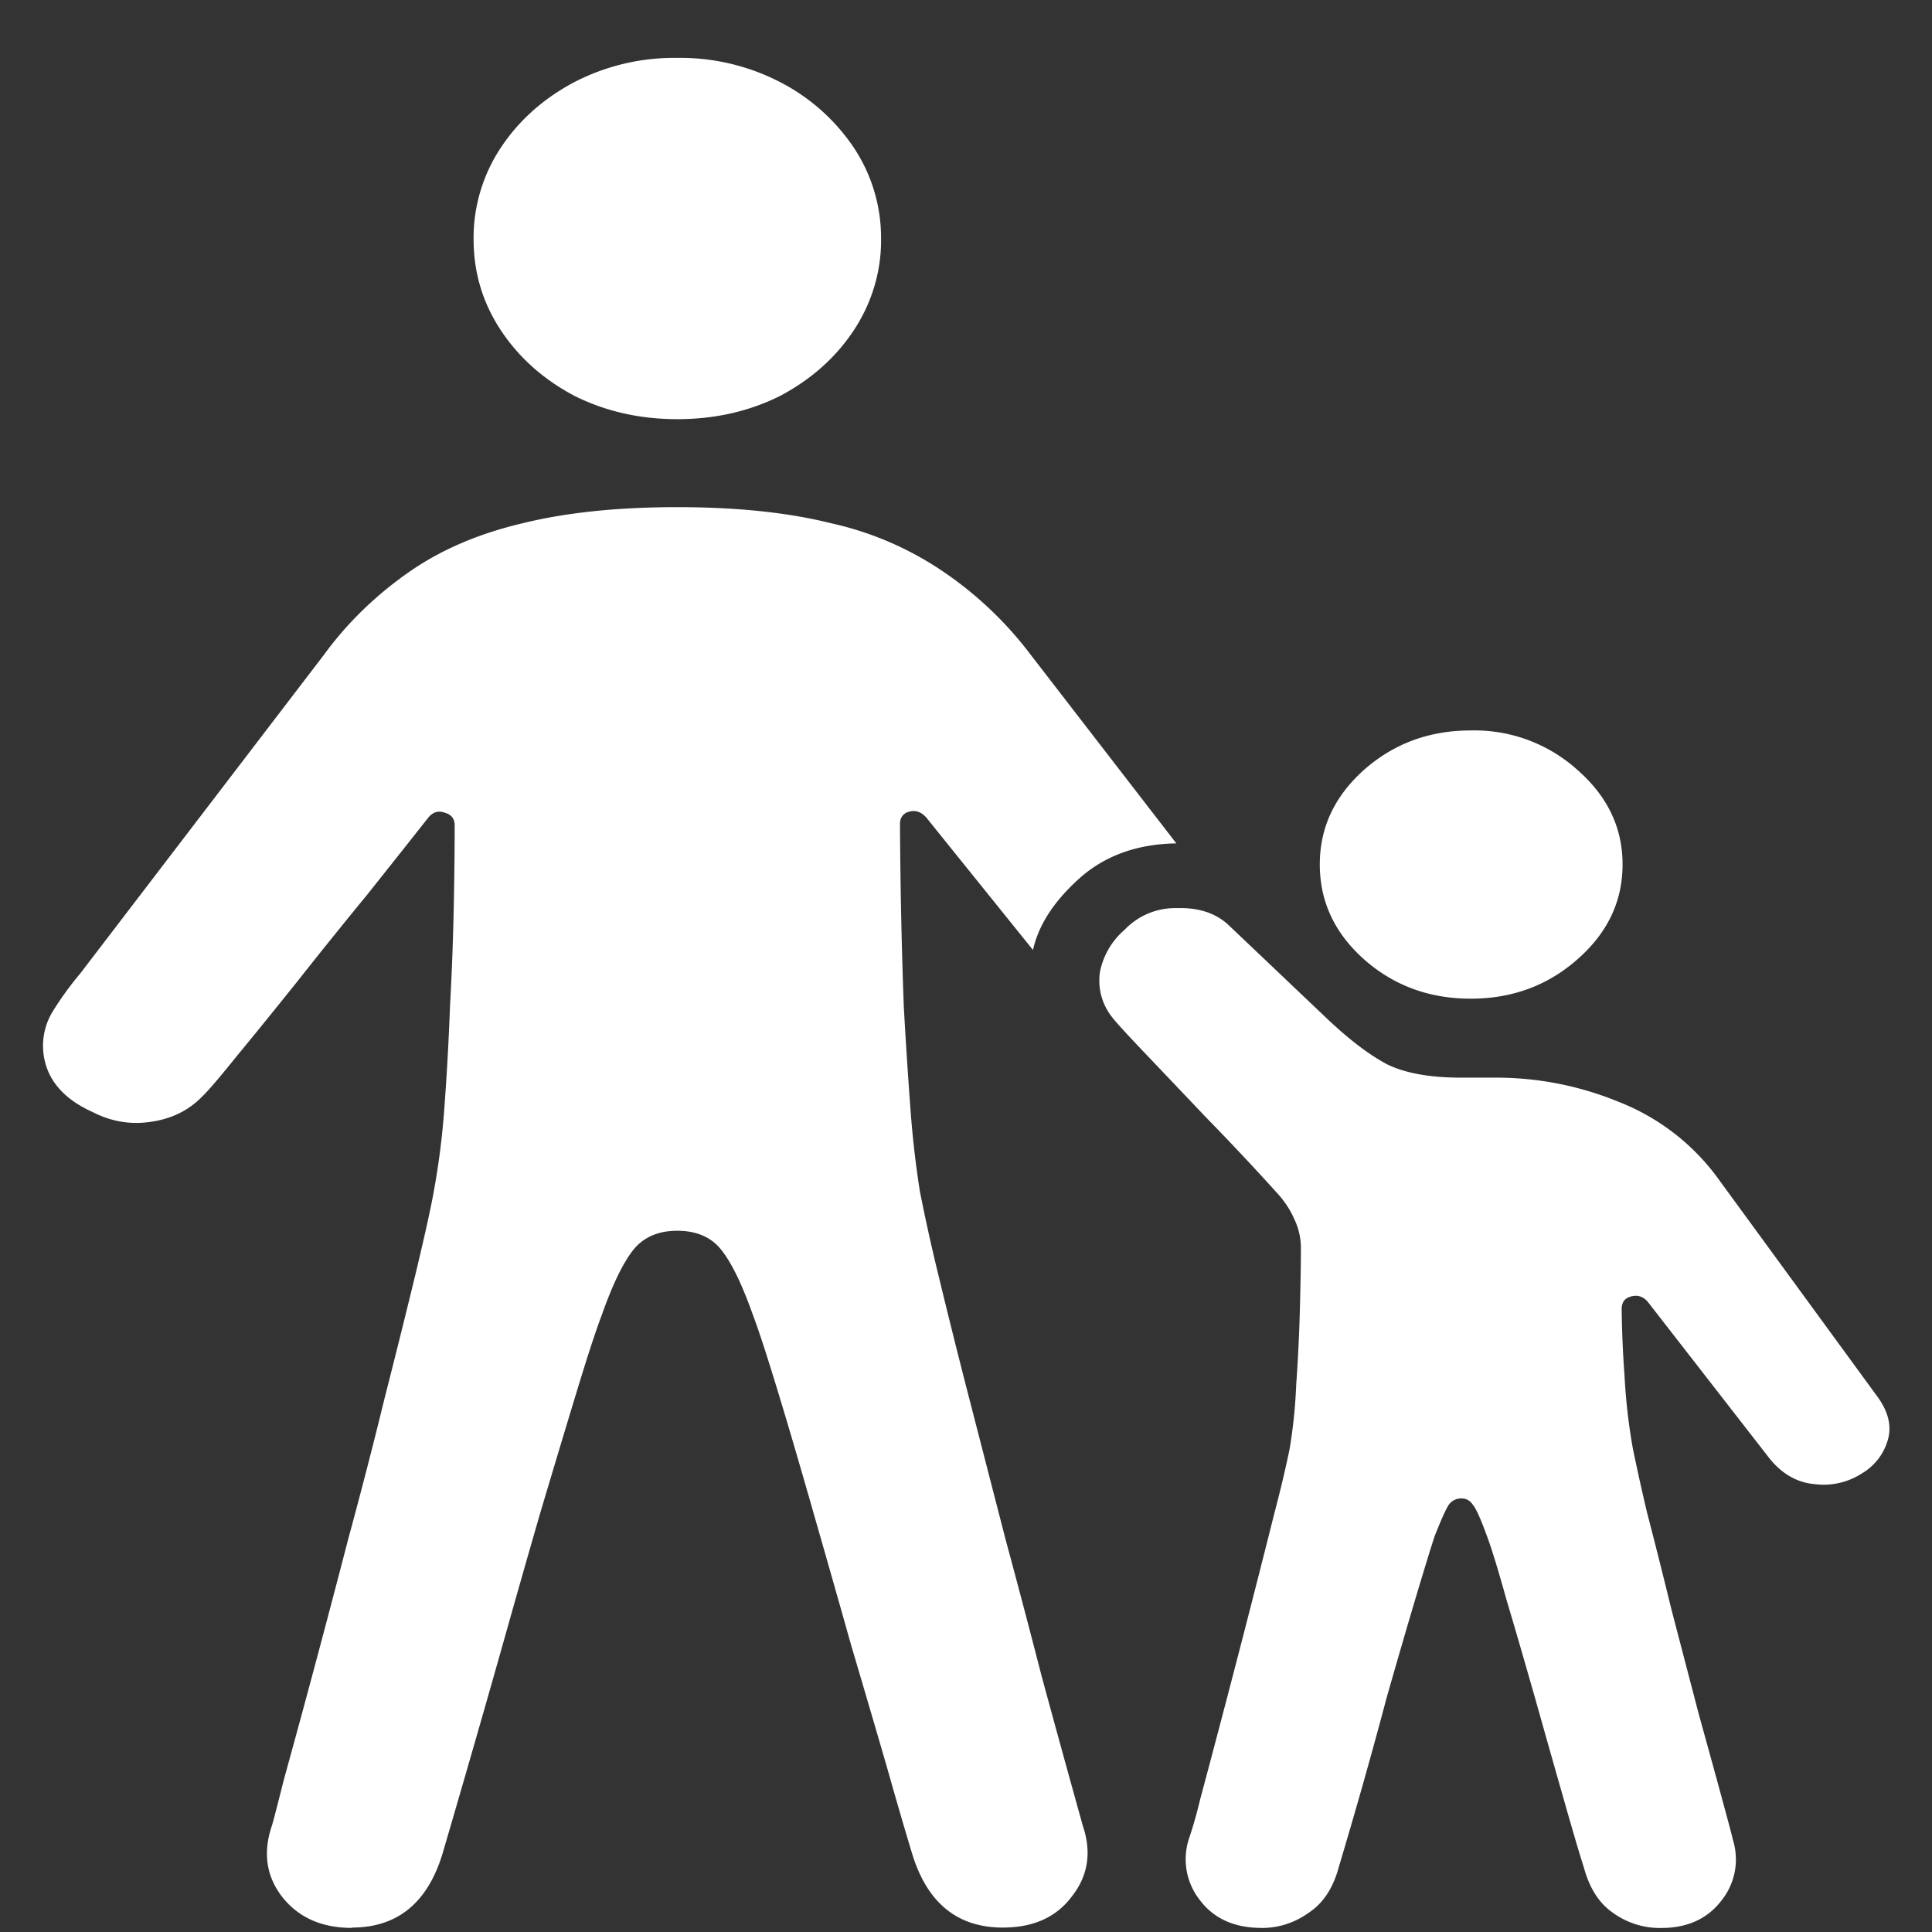 <svg xmlns="http://www.w3.org/2000/svg" width="24" height="24"><rect width="100%" height="100%" fill="#333333" stroke="none"/><path style="stroke:none;fill-rule:nonzero;fill:#fff;fill-opacity:1" d="M8.414 5.207c.469 0 .895-.098 1.277-.289.383-.203.688-.473.914-.813.227-.343.344-.738.34-1.136a2.028 2.028 0 0 0-.34-1.137 2.458 2.458 0 0 0-.914-.812A2.7 2.7 0 0 0 8.414.719a2.7 2.7 0 0 0-1.277.3c-.38.2-.692.477-.914.813a2.028 2.028 0 0 0-.34 1.137c0 .418.113.793.34 1.136.226.34.53.61.914.813.383.191.808.289 1.277.289ZM4.371 23.945c.563 0 .938-.304 1.125-.914.254-.867.504-1.734.75-2.605.156-.555.313-1.106.469-1.645.164-.55.312-1.043.445-1.48.133-.438.238-.762.317-.969.132-.375.261-.64.386-.8.125-.16.309-.243.551-.243.242 0 .426.082.55.242.126.16.255.426.388.801.078.207.183.531.316.969.133.437.277.93.434 1.48.156.543.312 1.09.468 1.645.164.554.313 1.062.446 1.52.132.468.238.827.316 1.085.188.61.563.914 1.125.914.375 0 .66-.125.855-.383.204-.257.25-.55.141-.875a286.341 286.341 0 0 1-.516-1.875 134.42 134.42 0 0 0-.445-1.687l-.457-1.773a99.88 99.88 0 0 1-.387-1.551 23.276 23.276 0 0 1-.222-1.008 12.406 12.406 0 0 1-.117-1.031 68.36 68.36 0 0 1-.082-1.262 72.805 72.805 0 0 1-.047-2.262c0-.082.039-.136.117-.156.078-.02.148.004.21.074l1.325 1.645c.07-.313.262-.606.574-.887.313-.281.715-.43 1.207-.437l-1.816-2.352a4.573 4.573 0 0 0-1.09-1.031 4.013 4.013 0 0 0-1.383-.594c-.531-.133-1.168-.2-1.91-.2s-1.383.067-1.922.2c-.531.125-.996.32-1.394.594-.418.289-.778.636-1.067 1.031L.996 12.094a3.975 3.975 0 0 0-.34.469.818.818 0 0 0-.082.68c.078.241.27.433.574.57.227.117.465.16.715.124.258-.035.473-.136.645-.312.086-.082.234-.258.445-.52.219-.265.469-.574.75-.925.281-.356.567-.711.856-1.063.289-.363.543-.683.761-.96.055-.067.121-.09.2-.063.085.023.128.074.128.156 0 .273-.003.605-.011 1-.008.418-.024.836-.047 1.25-.016.438-.04.86-.07 1.262a9.47 9.47 0 0 1-.13 1.031c-.038.215-.113.55-.222 1.008-.11.453-.238.972-.387 1.554-.14.575-.293 1.168-.457 1.77-.258.996-.523 1.988-.797 2.98-.086.34-.136.536-.152.582-.11.329-.066.622.129.875.203.258.492.387.867.387ZM18.27 12.406c.515 0 .957-.164 1.324-.488.375-.328.562-.719.562-1.18 0-.457-.187-.847-.562-1.175a1.909 1.909 0 0 0-1.324-.489c-.516 0-.957.164-1.325.489-.367.328-.55.718-.55 1.175 0 .461.183.852.55 1.18.367.324.809.488 1.325.488ZM15.668 23.95a.989.989 0 0 0 .586-.187c.18-.117.305-.305.375-.563.21-.703.41-1.406.598-2.117.125-.437.242-.84.351-1.207.11-.367.192-.637.246-.8.086-.216.145-.345.176-.387a.187.187 0 0 1 .152-.075.16.16 0 0 1 .141.075c.039.042.098.171.176.386.062.164.144.434.246.801.11.367.226.77.351 1.207.125.445.243.86.352 1.242.11.387.195.68.258.875.07.258.191.446.363.563a.99.99 0 0 0 .598.187c.328 0 .578-.117.75-.344a.815.815 0 0 0 .14-.75c-.007-.035-.05-.199-.129-.488-.078-.289-.175-.64-.293-1.066L20.765 20c-.109-.445-.21-.848-.304-1.207a28.834 28.834 0 0 1-.176-.793 7.258 7.258 0 0 1-.105-.918c-.02-.273-.032-.547-.035-.82 0-.086.039-.137.117-.157.086-.023.156.004.21.07l1.5 1.93c.157.2.348.313.575.332a.876.876 0 0 0 .586-.136.707.707 0 0 0 .316-.406c.055-.18.008-.368-.14-.563l-1.946-2.664a2.78 2.78 0 0 0-1.254-.98 3.998 3.998 0 0 0-1.547-.301h-.41c-.398 0-.707-.059-.925-.168-.22-.117-.461-.301-.727-.551l-1.242-1.18c-.156-.144-.367-.215-.633-.207a.869.869 0 0 0-.656.27.927.927 0 0 0-.305.523.73.73 0 0 0 .152.563c.047.062.18.207.399.437l.773.813c.305.312.598.625.88.937.093.102.163.211.21.32a.832.832 0 0 1 .082.387c0 .172-.004.414-.012.719a20.83 20.83 0 0 1-.046.95 6.368 6.368 0 0 1-.082.8c-.055.266-.118.527-.188.793a232.805 232.805 0 0 1-.926 3.57 5.35 5.35 0 0 1-.14.489.82.82 0 0 0 .14.753c.172.227.426.344.762.344Zm0 0"/></svg>